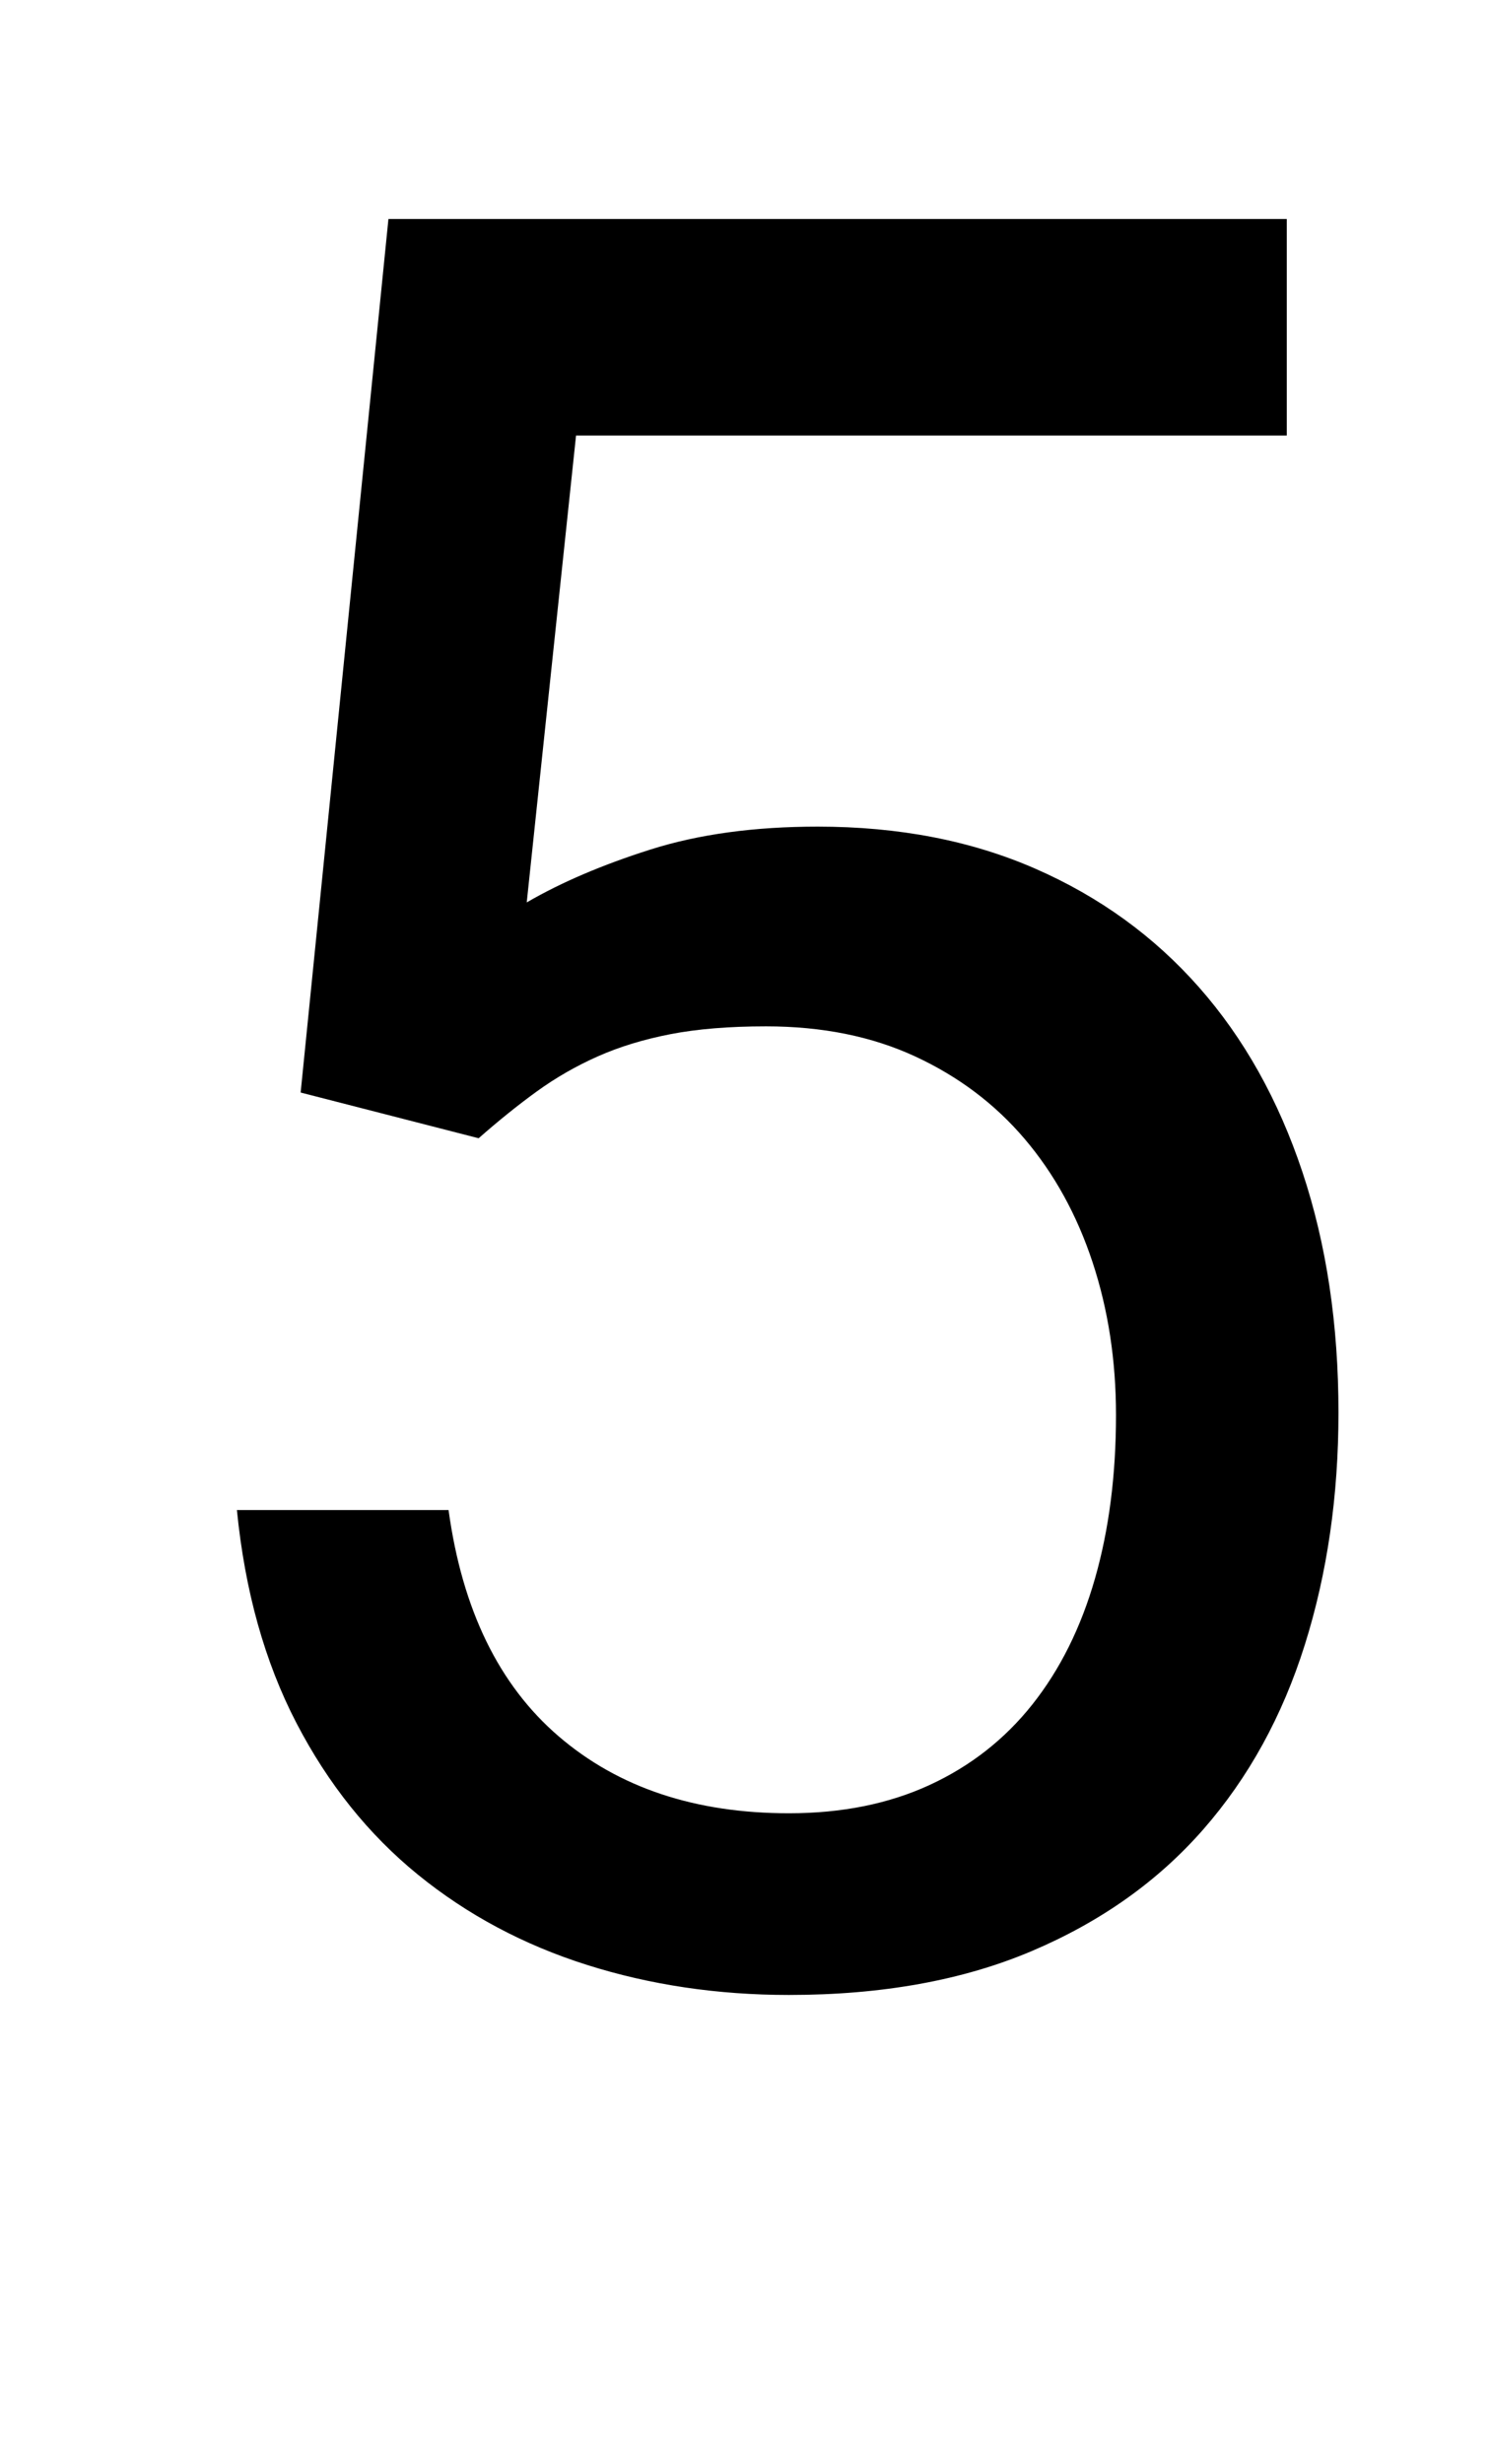 <svg xmlns="http://www.w3.org/2000/svg" viewBox="-10 0 1239 2048"><path fill="currentColor" d="M240 908l73-726h747v180H469l-41 388q43-25 103-44t139-19q101 0 181 35t136 98.5 86 153.5 30 200q0 104-28 193t-84.5 153.5-142.5 101-202 36.5q-89 0-168-25t-140.5-75-101-126-49.5-177h176q17 124 91.5 188t191.5 64q66 0 117-23.5t85.5-67 52-104.5 17.5-136q0-68-19.5-127T842 946.5 751 878t-124-25q-46 0-79.5 6.5T487 878t-50.5 29-48.5 39z"/></svg>